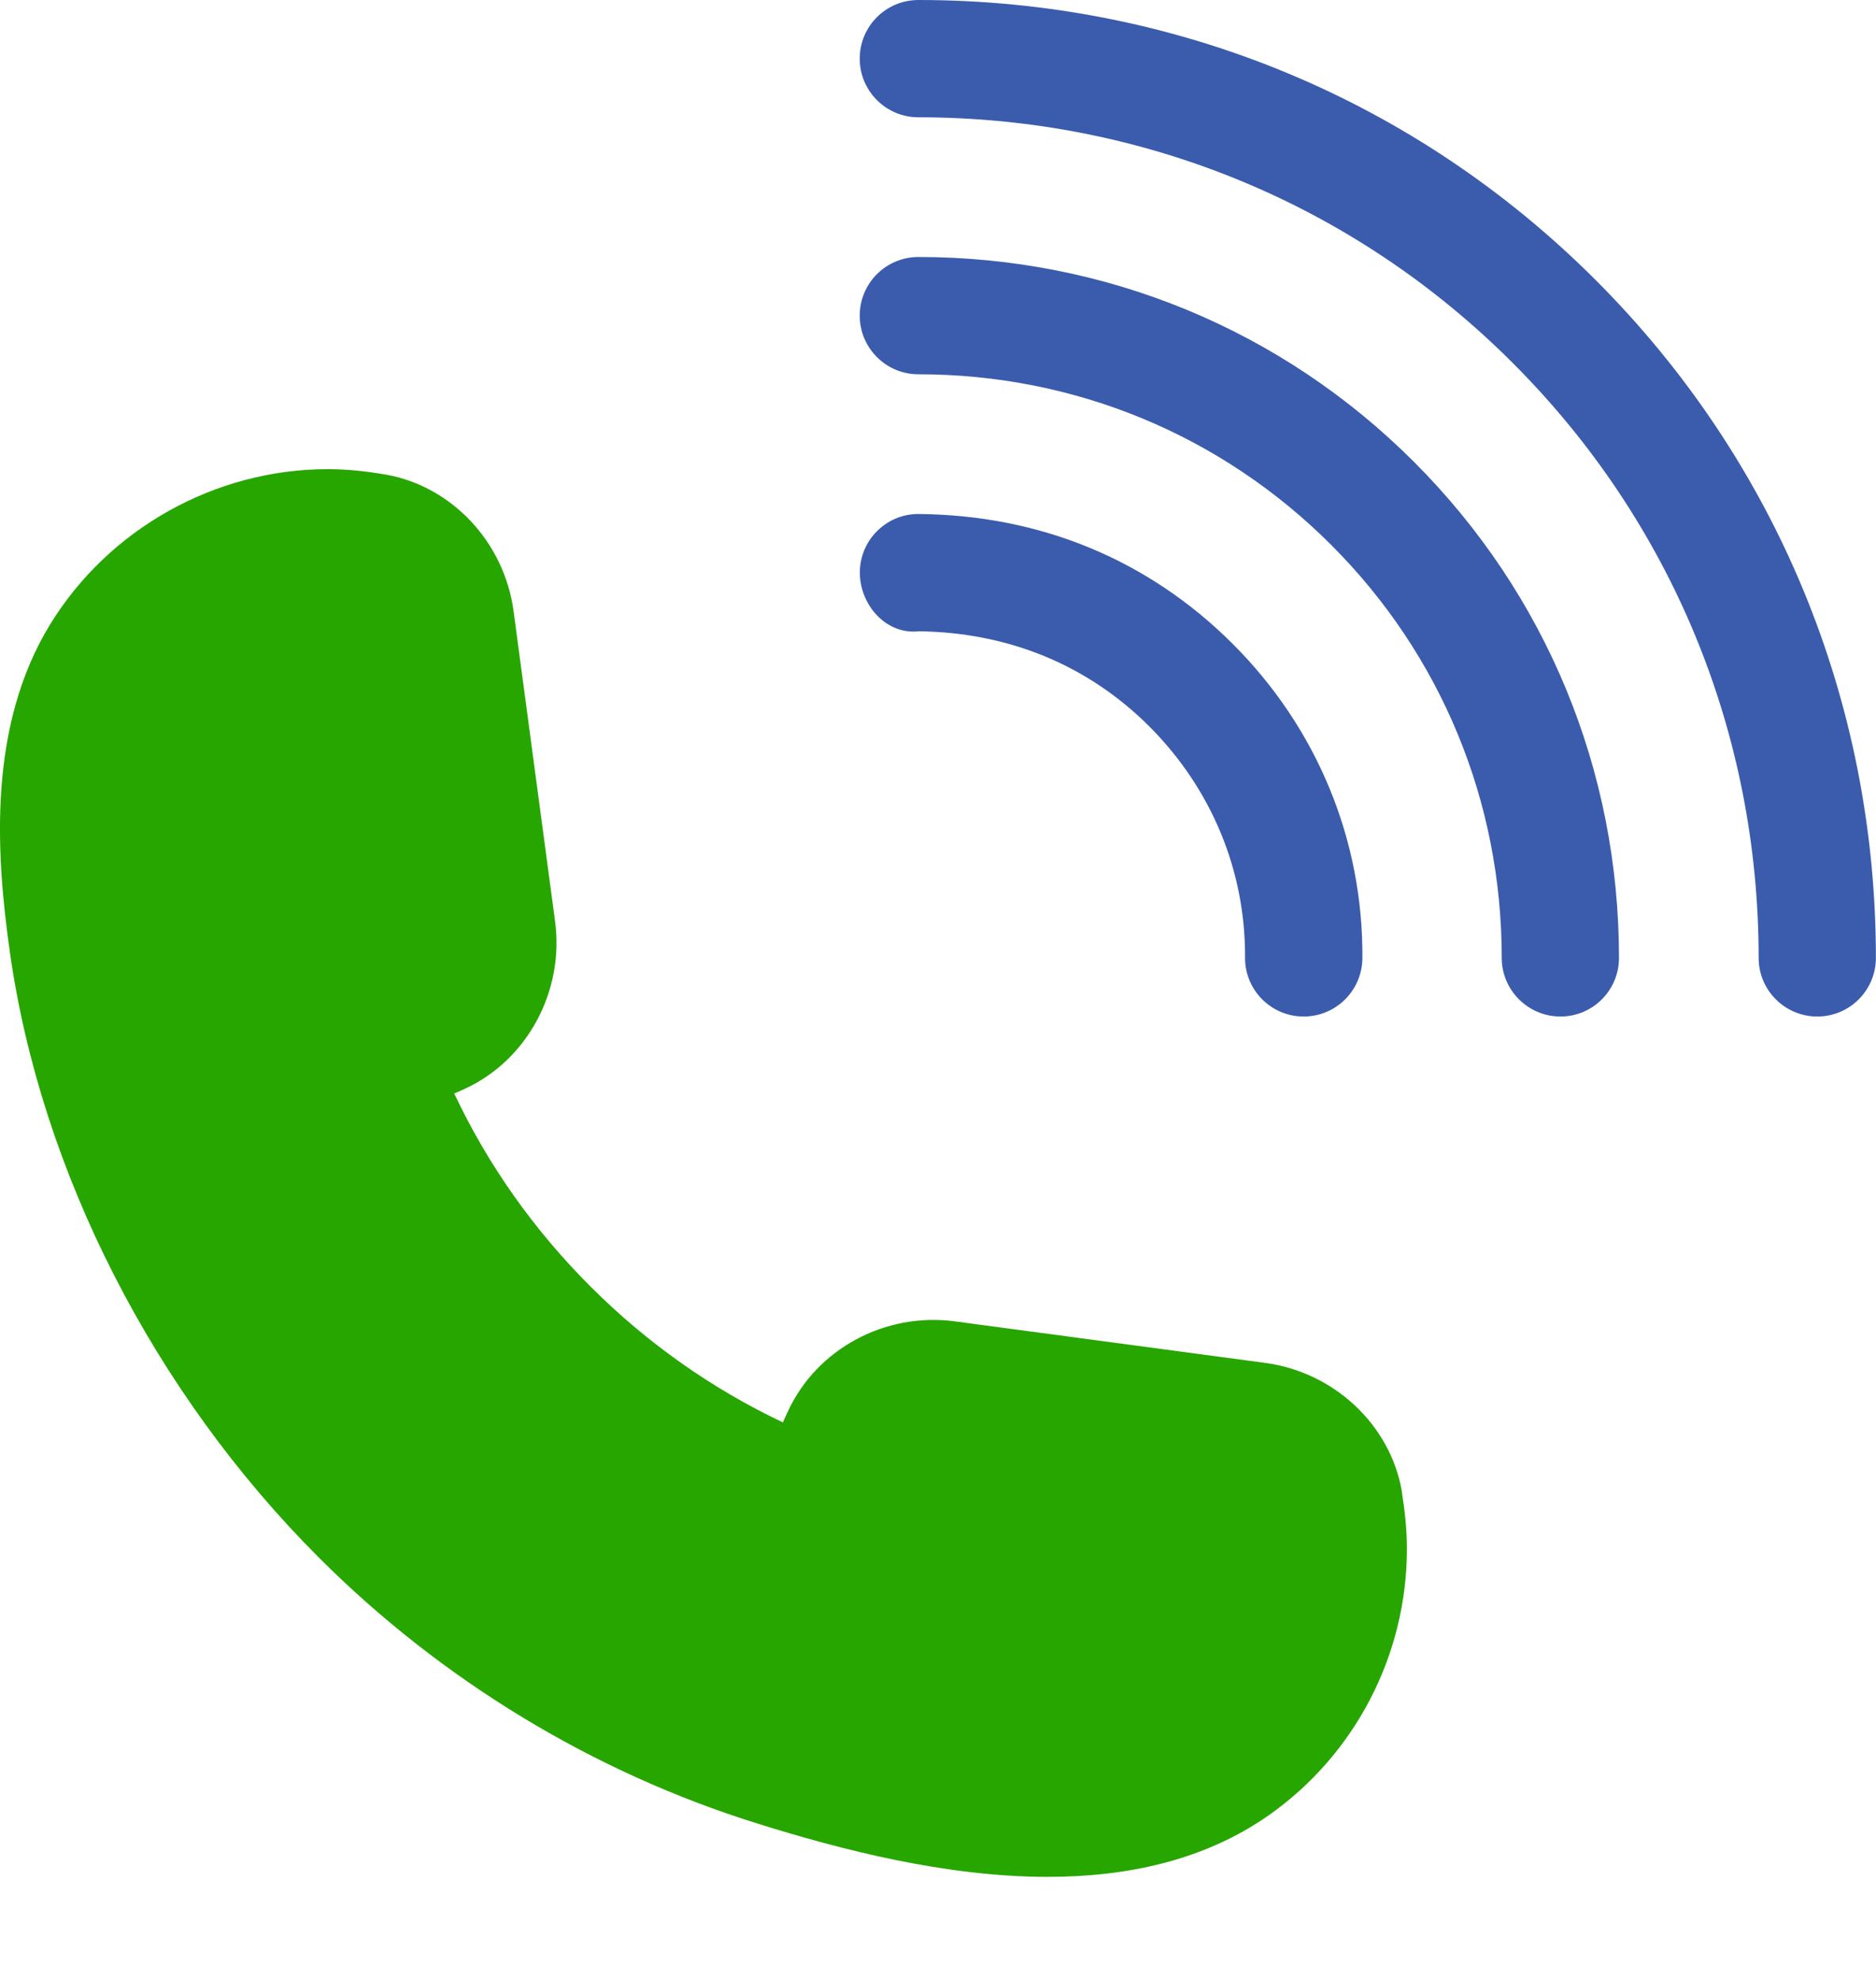 <svg width="18" height="19" viewBox="0 0 18 19" fill="none" xmlns="http://www.w3.org/2000/svg">
<path d="M17.437 9.75C17.126 9.75 16.874 9.498 16.874 9.188C16.874 7.029 16.037 5.004 14.516 3.483C12.998 1.963 10.97 1.125 8.812 1.125C8.501 1.125 8.249 0.873 8.249 0.562C8.249 0.252 8.501 0 8.812 0C11.271 0 13.579 0.954 15.312 2.688C17.045 4.421 17.999 6.73 17.999 9.188C17.999 9.498 17.747 9.75 17.437 9.75Z" fill="#3B5CAD"/>
<path d="M14.972 9.75C14.662 9.75 14.409 9.498 14.409 9.188C14.409 7.688 13.828 6.282 12.773 5.227C11.717 4.171 10.311 3.59 8.812 3.59C8.501 3.59 8.249 3.338 8.249 3.027C8.249 2.717 8.501 2.465 8.812 2.465C10.611 2.465 12.3 3.163 13.568 4.431C14.836 5.699 15.534 7.389 15.534 9.188C15.534 9.498 15.283 9.75 14.972 9.75Z" fill="#3B5CAD"/>
<path d="M12.508 9.75C12.507 9.75 12.506 9.75 12.505 9.75C12.194 9.748 11.944 9.495 11.946 9.184C11.951 8.353 11.625 7.567 11.03 6.97C10.434 6.374 9.67 6.066 8.816 6.055C8.505 6.09 8.253 5.807 8.25 5.496C8.248 5.185 8.499 4.931 8.809 4.93C9.975 4.939 11.015 5.365 11.827 6.175C12.638 6.985 13.08 8.057 13.072 9.191C13.069 9.501 12.818 9.75 12.508 9.75Z" fill="#3B5CAD"/>
<path d="M10.052 18.002C9.075 18.002 8.071 17.742 7.269 17.491C5.693 17 4.237 16.117 3.059 14.939C1.475 13.355 0.394 11.24 0.095 9.135C-0.04 8.183 -0.118 6.966 0.482 5.987C1.046 5.07 2.066 4.5 3.144 4.5C3.333 4.5 3.514 4.52 3.688 4.55C3.695 4.551 3.701 4.552 3.707 4.553C4.339 4.667 4.84 5.203 4.928 5.864L5.326 8.838C5.415 9.504 5.062 10.163 4.467 10.44C4.431 10.457 4.395 10.473 4.358 10.488C4.682 11.174 5.119 11.793 5.664 12.338C6.207 12.881 6.828 13.319 7.512 13.643C7.528 13.606 7.544 13.57 7.561 13.535C7.837 12.939 8.492 12.584 9.163 12.674L12.137 13.072C12.8 13.16 13.338 13.665 13.45 14.3C13.451 14.309 13.453 14.318 13.453 14.327C13.48 14.497 13.499 14.673 13.499 14.856C13.499 15.874 13.003 16.829 12.171 17.413C11.55 17.847 10.808 18.002 10.052 18.002Z" fill="#27A600"/>
</svg>
